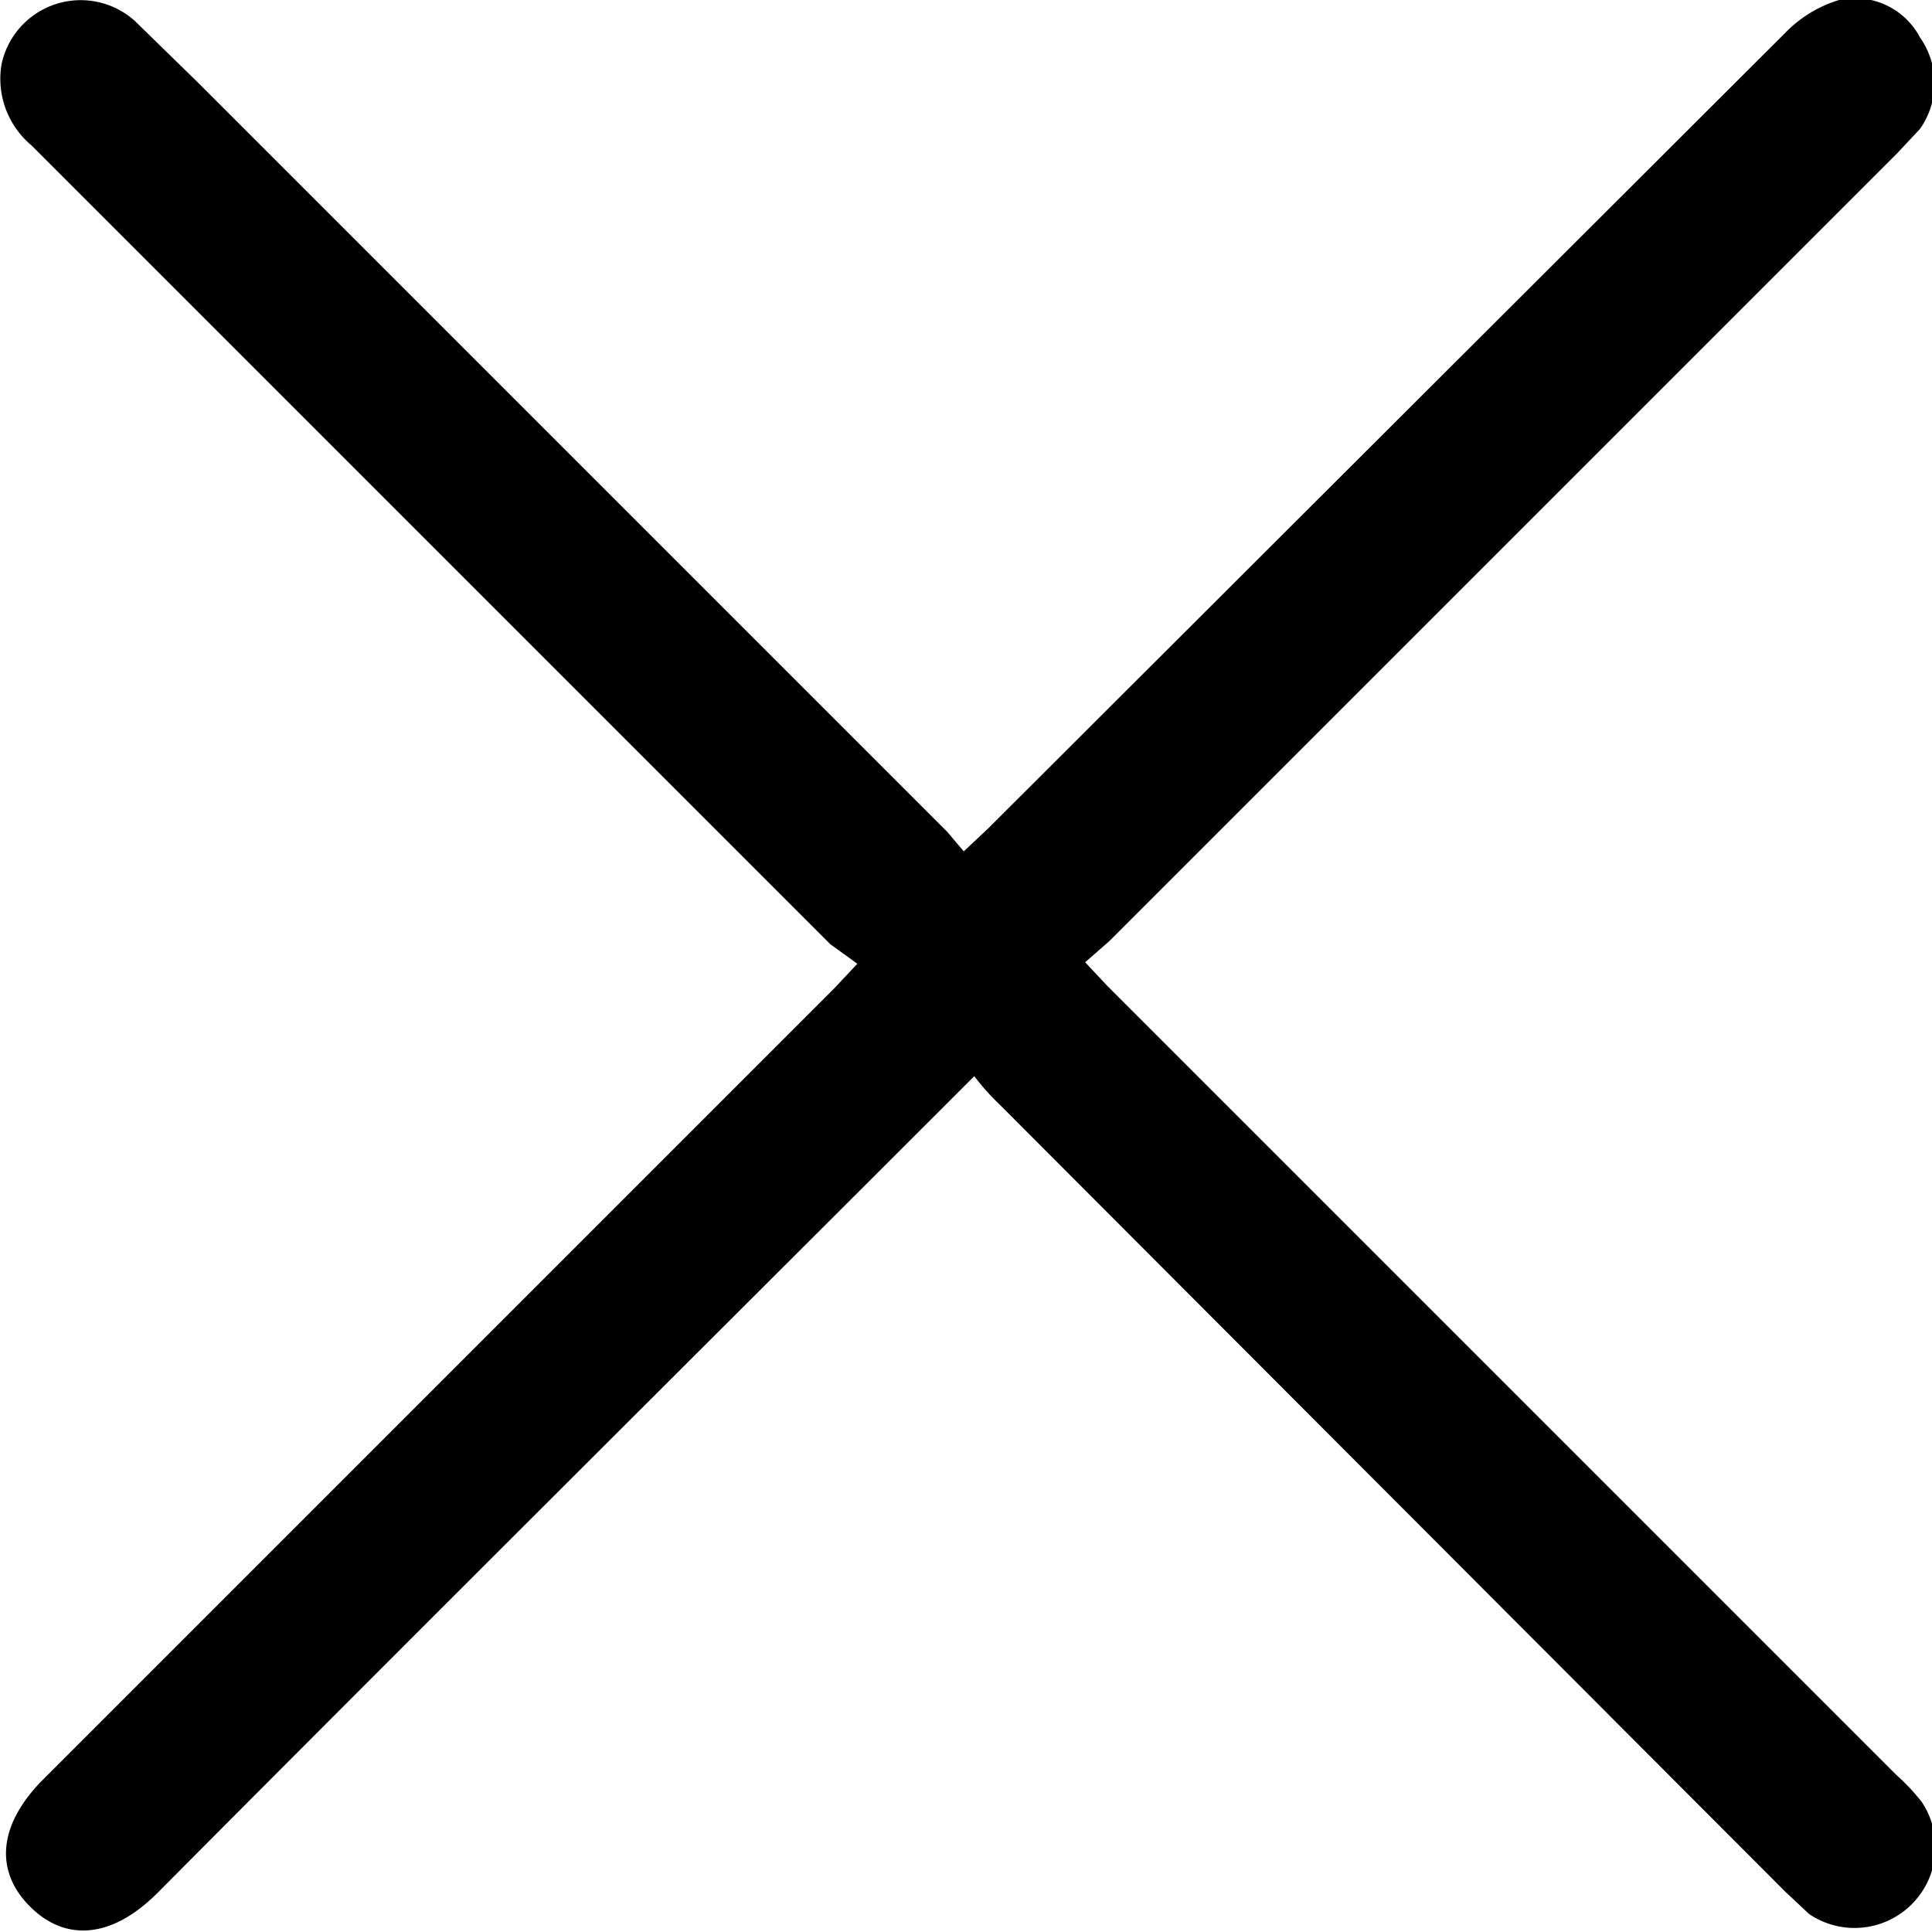 <svg id="Слой_1" data-name="Слой 1" xmlns="http://www.w3.org/2000/svg" viewBox="0 0 12.89 12.89"><path d="M196.68,457.7l-.18-.13-5.33-5.33a.58.58,0,0,1-.2-.54.54.54,0,0,1,.89-.29l.42.41,5,5,.11.13.16-.15,5.32-5.31a.84.84,0,0,1,.36-.22.49.49,0,0,1,.54.25.53.53,0,0,1,0,.61l-.15.16-5.26,5.26-.16.14.15.16,5.26,5.26a1.45,1.45,0,0,1,.17.18.54.54,0,0,1-.75.75l-.16-.15-5.24-5.25a1.62,1.62,0,0,1-.17-.19l-.16.16c-1.76,1.76-3.53,3.52-5.29,5.29-.3.3-.61.33-.85.09s-.21-.55.09-.85l5.28-5.28Z" transform="translate(-190.96 -451.27)"/></svg>